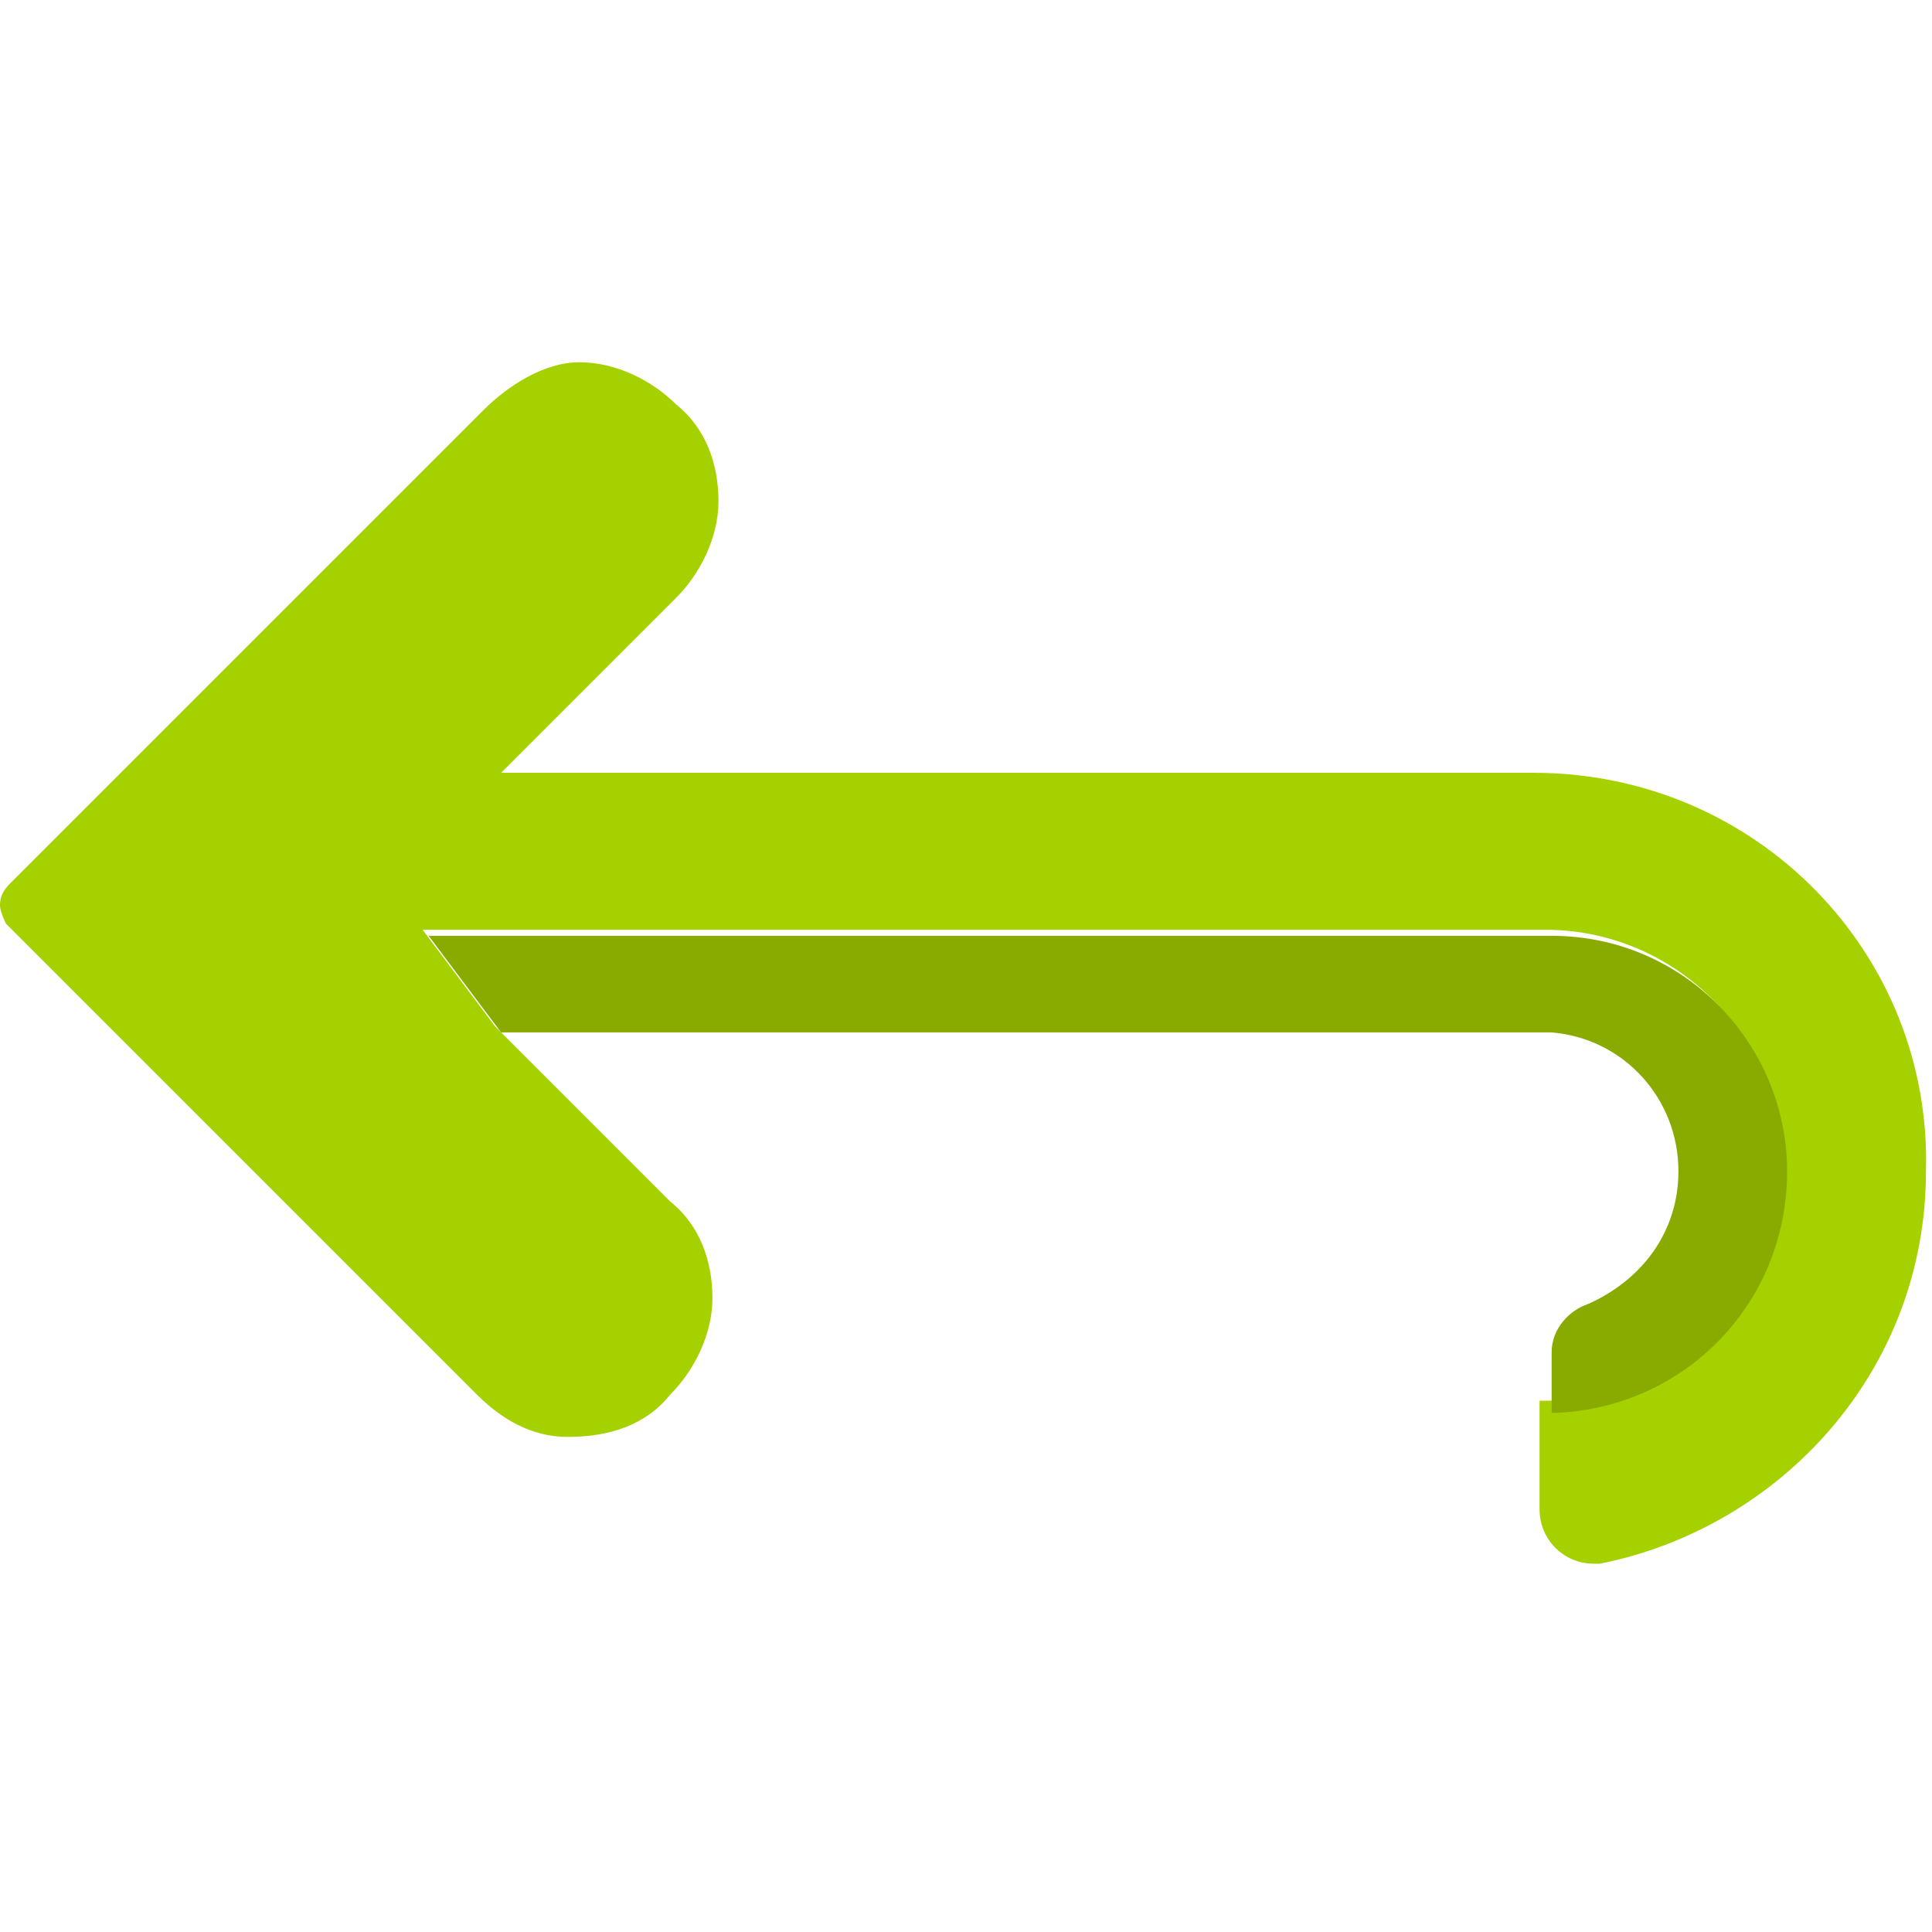 <?xml version="1.0" encoding="utf-8"?>
<!-- Generator: Adobe Illustrator 24.3.0, SVG Export Plug-In . SVG Version: 6.00 Build 0)  -->
<svg version="1.1" id="Capa_1" xmlns="http://www.w3.org/2000/svg" xmlns:xlink="http://www.w3.org/1999/xlink" x="0px" y="0px"
	 viewBox="0 0 32 32" style="enable-background:new 0 0 32 32;" xml:space="preserve">
<style type="text/css">
	.st0{fill:#17B5C8;}
	.st1{fill:#11828F;}
	.st2{fill:none;}
	.st3{fill:#A6D100;}
	.st4{fill:#89AB00;}
	.st5{fill:#5F7993;}
	.st6{fill:#405162;}
	.st7{fill:#FFFFFF;}
	.st8{fill:#3A5368;}
</style>
<g>
	<polygon class="st3" points="26.6,25.9 26.6,25.9 26.6,25.9 	"/>
	<path class="st3" d="M25.4,12.8c0,0-0.1,0-0.1,0c0,0,0,0-0.1,0H8.3l2.9-2.9c0.4-0.4,0.7-1,0.7-1.6c0-0.6-0.2-1.2-0.7-1.6
		c-0.4-0.4-1-0.7-1.6-0.7S8.4,6.4,8,6.8l-7.8,7.8C0.1,14.7,0,14.8,0,15c0,0.1,0.1,0.3,0.1,0.3l7.8,7.8c0.4,0.4,0.9,0.7,1.5,0.7
		c0.7,0,1.3-0.2,1.7-0.7c0.4-0.4,0.7-1,0.7-1.6c0-0.6-0.2-1.2-0.7-1.6l-2.9-2.9h0l-1.2-1.6h18.6c2.1,0,3.9,1.7,3.9,3.9
		c0,2.2-1.7,3.9-3.9,3.9c0,0-0.1,0-0.1,0V25c0,0.5,0.4,0.9,0.9,0.9l0.1,0c3-0.6,5.4-3.2,5.4-6.5C32,15.8,29.1,12.8,25.4,12.8z"/>
	<path class="st4" d="M29.6,19.4c0-2.1-1.7-3.9-3.9-3.9H7.1l1.2,1.6h0h0h8.5h2.5h1.1h2.8h2.1h0.2c0.1,0,0.1,0,0.2,0
		c1.2,0.1,2.1,1.1,2.1,2.3c0,1-0.6,1.8-1.5,2.2c-0.3,0.1-0.6,0.4-0.6,0.8v0.4v0.6c0,0,0.1,0,0.1,0C27.9,23.3,29.6,21.6,29.6,19.4z"
		/>
</g>
</svg>
